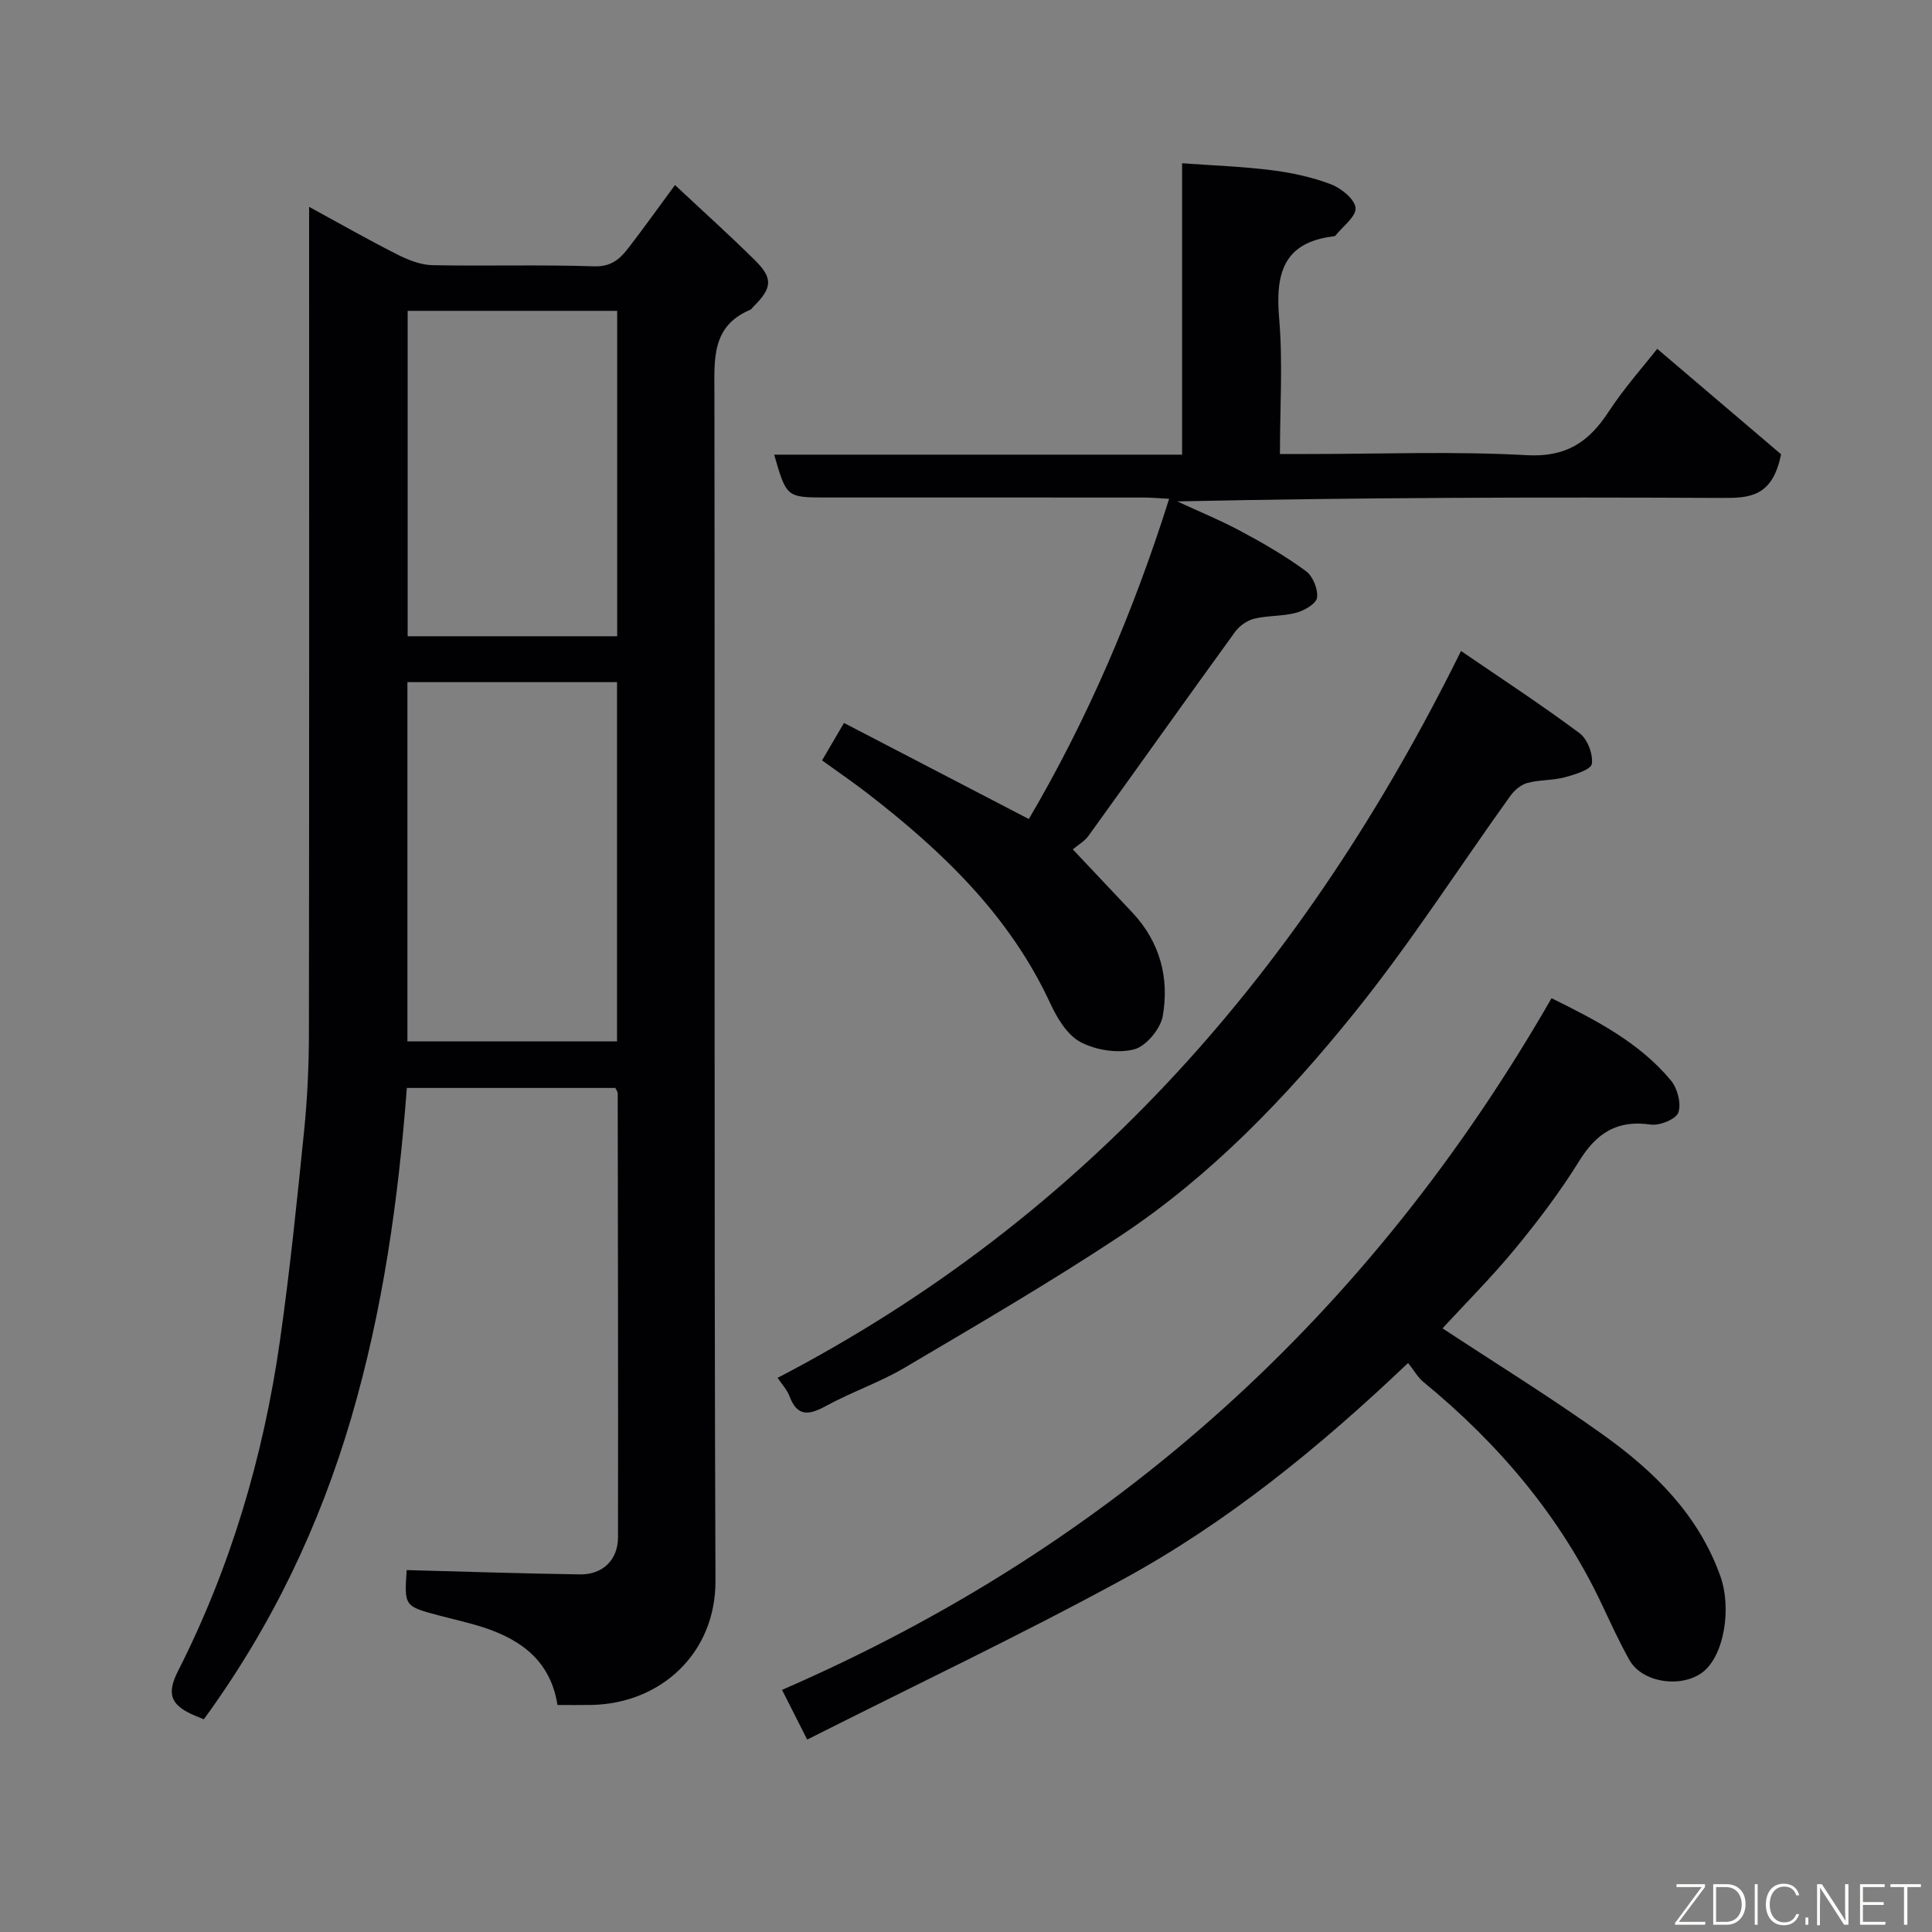 <svg enable-background="new 0 0 400 400" viewBox="0 0 400 400" xmlns="http://www.w3.org/2000/svg"><rect x="0" y="0" width="400" height="400" fill="#808080" stroke="none"/><path d="m42.2 355.96c-.96-.4-1.87-.74-2.74-1.16-4.08-1.97-4.96-4.18-2.62-8.79 10.91-21.52 17.69-44.45 21.1-68.3 2.06-14.43 3.54-28.95 5.01-43.45.68-6.73 1-13.53 1.01-20.29.07-54.83.04-109.64.04-164.45 0-1.83 0-3.66 0-6.69 6.46 3.52 12.29 6.84 18.26 9.86 2.24 1.13 4.82 2.16 7.27 2.21 11.16.23 22.33-.14 33.48.24 3.59.12 5.39-1.58 7.15-3.87 3.17-4.11 6.18-8.34 9.59-12.96 5.86 5.49 11.38 10.44 16.63 15.65 3.7 3.67 3.47 5.7-.35 9.48-.24.23-.42.58-.71.7-8.02 3.38-7.42 10.21-7.41 17.24.12 81.97-.09 163.94.22 245.91.06 14.99-11.3 25.42-25.67 25.7-2.32.04-4.63.01-7.04.01-1.41-8.95-7.31-13.39-15.04-15.97-3.07-1.02-6.26-1.71-9.4-2.54-7.28-1.93-7.28-1.93-6.78-9.42 11.97.31 23.92.72 35.88.89 4.71.07 7.86-3.01 7.87-7.65.05-30.65-.02-61.31-.06-91.96 0-.29-.24-.58-.48-1.1-14.17 0-28.43 0-43.18 0-1.74 23.1-4.97 46.01-11.51 68.31-6.56 22.37-16.48 43.15-30.52 62.4zm42.15-214.73v74.37h43.4c0-24.98 0-49.56 0-74.37-14.52 0-28.78 0-43.4 0zm43.43-76.87c-14.78 0-29.15 0-43.38 0v67.37h43.38c0-22.52 0-44.77 0-67.37z" fill="#010103"/><path d="m222.11 175.85c4.48 4.75 8.42 8.92 12.34 13.09 5.7 6.07 7.67 13.5 6.29 21.4-.47 2.69-3.48 6.3-5.97 6.93-3.42.86-7.92.15-11.08-1.53-2.74-1.46-4.83-4.96-6.24-8-8.42-18.19-22.35-31.51-37.84-43.48-2.96-2.29-6.07-4.41-9.41-6.83 1.35-2.3 2.7-4.62 4.54-7.75 12.73 6.61 25.36 13.18 38.27 19.89 12.11-20.6 21.59-42.68 29.05-66.3-1.93-.1-3.66-.26-5.38-.26-21.83-.02-43.65-.01-65.48-.01-8.36 0-8.36 0-10.92-8.87h84.46c0-19.99 0-39.71 0-60.33 6.59.48 12.61.68 18.57 1.44 4.17.53 8.38 1.44 12.29 2.93 2.11.81 4.89 3.08 5.05 4.88.15 1.78-2.64 3.81-4.15 5.72-.09.11-.3.15-.46.17-10.46 1.27-11.99 7.88-11.2 17.02.77 9.07.16 18.26.16 28.04h5.62c15.16 0 30.36-.6 45.47.24 8.16.45 12.84-2.7 16.95-8.98 3.3-5.04 7.36-9.57 10.07-13.04 9.08 7.73 17.94 15.28 25.64 21.83-1.77 8.89-6.6 9.07-12.23 9.04-37.48-.18-74.97-.09-112.78.72 4.46 2.07 9.02 3.94 13.34 6.26 4.59 2.46 9.12 5.1 13.31 8.18 1.43 1.05 2.51 3.73 2.29 5.49-.15 1.24-2.63 2.67-4.31 3.12-2.81.76-5.88.55-8.72 1.24-1.48.36-3.06 1.51-3.97 2.76-10.16 14.01-20.17 28.12-30.29 42.15-.84 1.18-2.25 1.97-3.28 2.84z" fill="#010103"/><path d="m167.12 360.16c-2.06-4.07-3.46-6.83-5.21-10.29 68.87-29.87 121.75-77.79 159.32-143.2 9.31 4.59 18.15 9.17 24.68 16.98 1.37 1.64 2.22 4.8 1.58 6.67-.47 1.39-3.88 2.78-5.74 2.51-6.93-1.02-11.2 1.75-14.78 7.52-3.94 6.37-8.51 12.4-13.28 18.19-4.83 5.87-10.23 11.26-15.03 16.48 11.13 7.33 22.48 14.33 33.31 22.08 10.5 7.52 19.6 16.43 24.17 29.11 2.46 6.82.79 16.55-3.57 19.96-4.27 3.34-12.5 2.37-15.24-2.52-2.06-3.68-3.82-7.53-5.62-11.35-8.65-18.36-21.43-33.39-37.02-46.19-1.14-.93-1.89-2.33-3.16-3.92-18.36 17.47-37.42 33.01-59.05 44.8-21.29 11.6-43.23 22-65.36 33.17z" fill="#010103"/><path d="m160.99 285.27c64.44-33.52 109.29-85.29 141.5-150.49 8.64 5.91 16.77 11.22 24.54 17.02 1.64 1.22 2.83 4.34 2.54 6.35-.17 1.19-3.53 2.23-5.61 2.78-2.5.67-5.23.5-7.73 1.17-1.33.36-2.69 1.51-3.53 2.68-10.76 14.98-20.73 30.58-32.29 44.91-14.06 17.45-29.65 33.72-48.48 46.2-14.52 9.62-29.61 18.4-44.62 27.27-5.18 3.06-10.99 5.03-16.28 7.92-3.5 1.91-5.94 2.34-7.58-2.02-.46-1.28-1.49-2.36-2.46-3.79z" fill="#010103"/><g fill="#fbfcfa"><path d="m346.9 398 5.4-7.3h-5.2v-.6h5.9v.6l-5.4 7.2h5.5l-.1.6h-6.2v-.5z"/><path d="m354.7 390.1h2.8c2.3 0 3.9 1.6 3.9 4.1s-1.6 4.3-3.9 4.3h-2.8zm.6 7.8h2c2.2 0 3.3-1.6 3.3-3.6 0-1.8-1-3.6-3.3-3.6h-2z"/><path d="m363.9 390.1v8.4h-.6v-8.4h1.6z"/><path d="m372.5 396.3c-.4 1.3-1.4 2.3-3.2 2.3-2.4 0-3.7-1.9-3.7-4.3 0-2.3 1.2-4.3 3.7-4.3 1.8 0 2.9 1 3.2 2.4h-.6c-.4-1.1-1.1-1.8-2.5-1.8-2.1 0-3 1.9-3 3.7s.9 3.7 3 3.7c1.4 0 2.1-.7 2.5-1.7z"/><path d="m373.8 398.5v-1.5h.6v1.5z"/><path d="m376.2 398.5v-8.4h1c1.3 2 4.4 6.7 4.9 7.6-.1-1.2-.1-2.4-.1-3.8v-3.8h.7v8.4h-.9c-1.2-1.9-4.4-6.8-5-7.7.1 1.1 0 2.3 0 3.9v3.9h-.6z"/><path d="m390 394.4h-4.3v3.5h4.7l-.1.6h-5.2v-8.4h5.1v.6h-4.5v3.1h4.3z"/><path d="m394.2 390.7h-2.8v-.6h6.3v.6h-2.8v7.8h-.7z"/></g></svg>